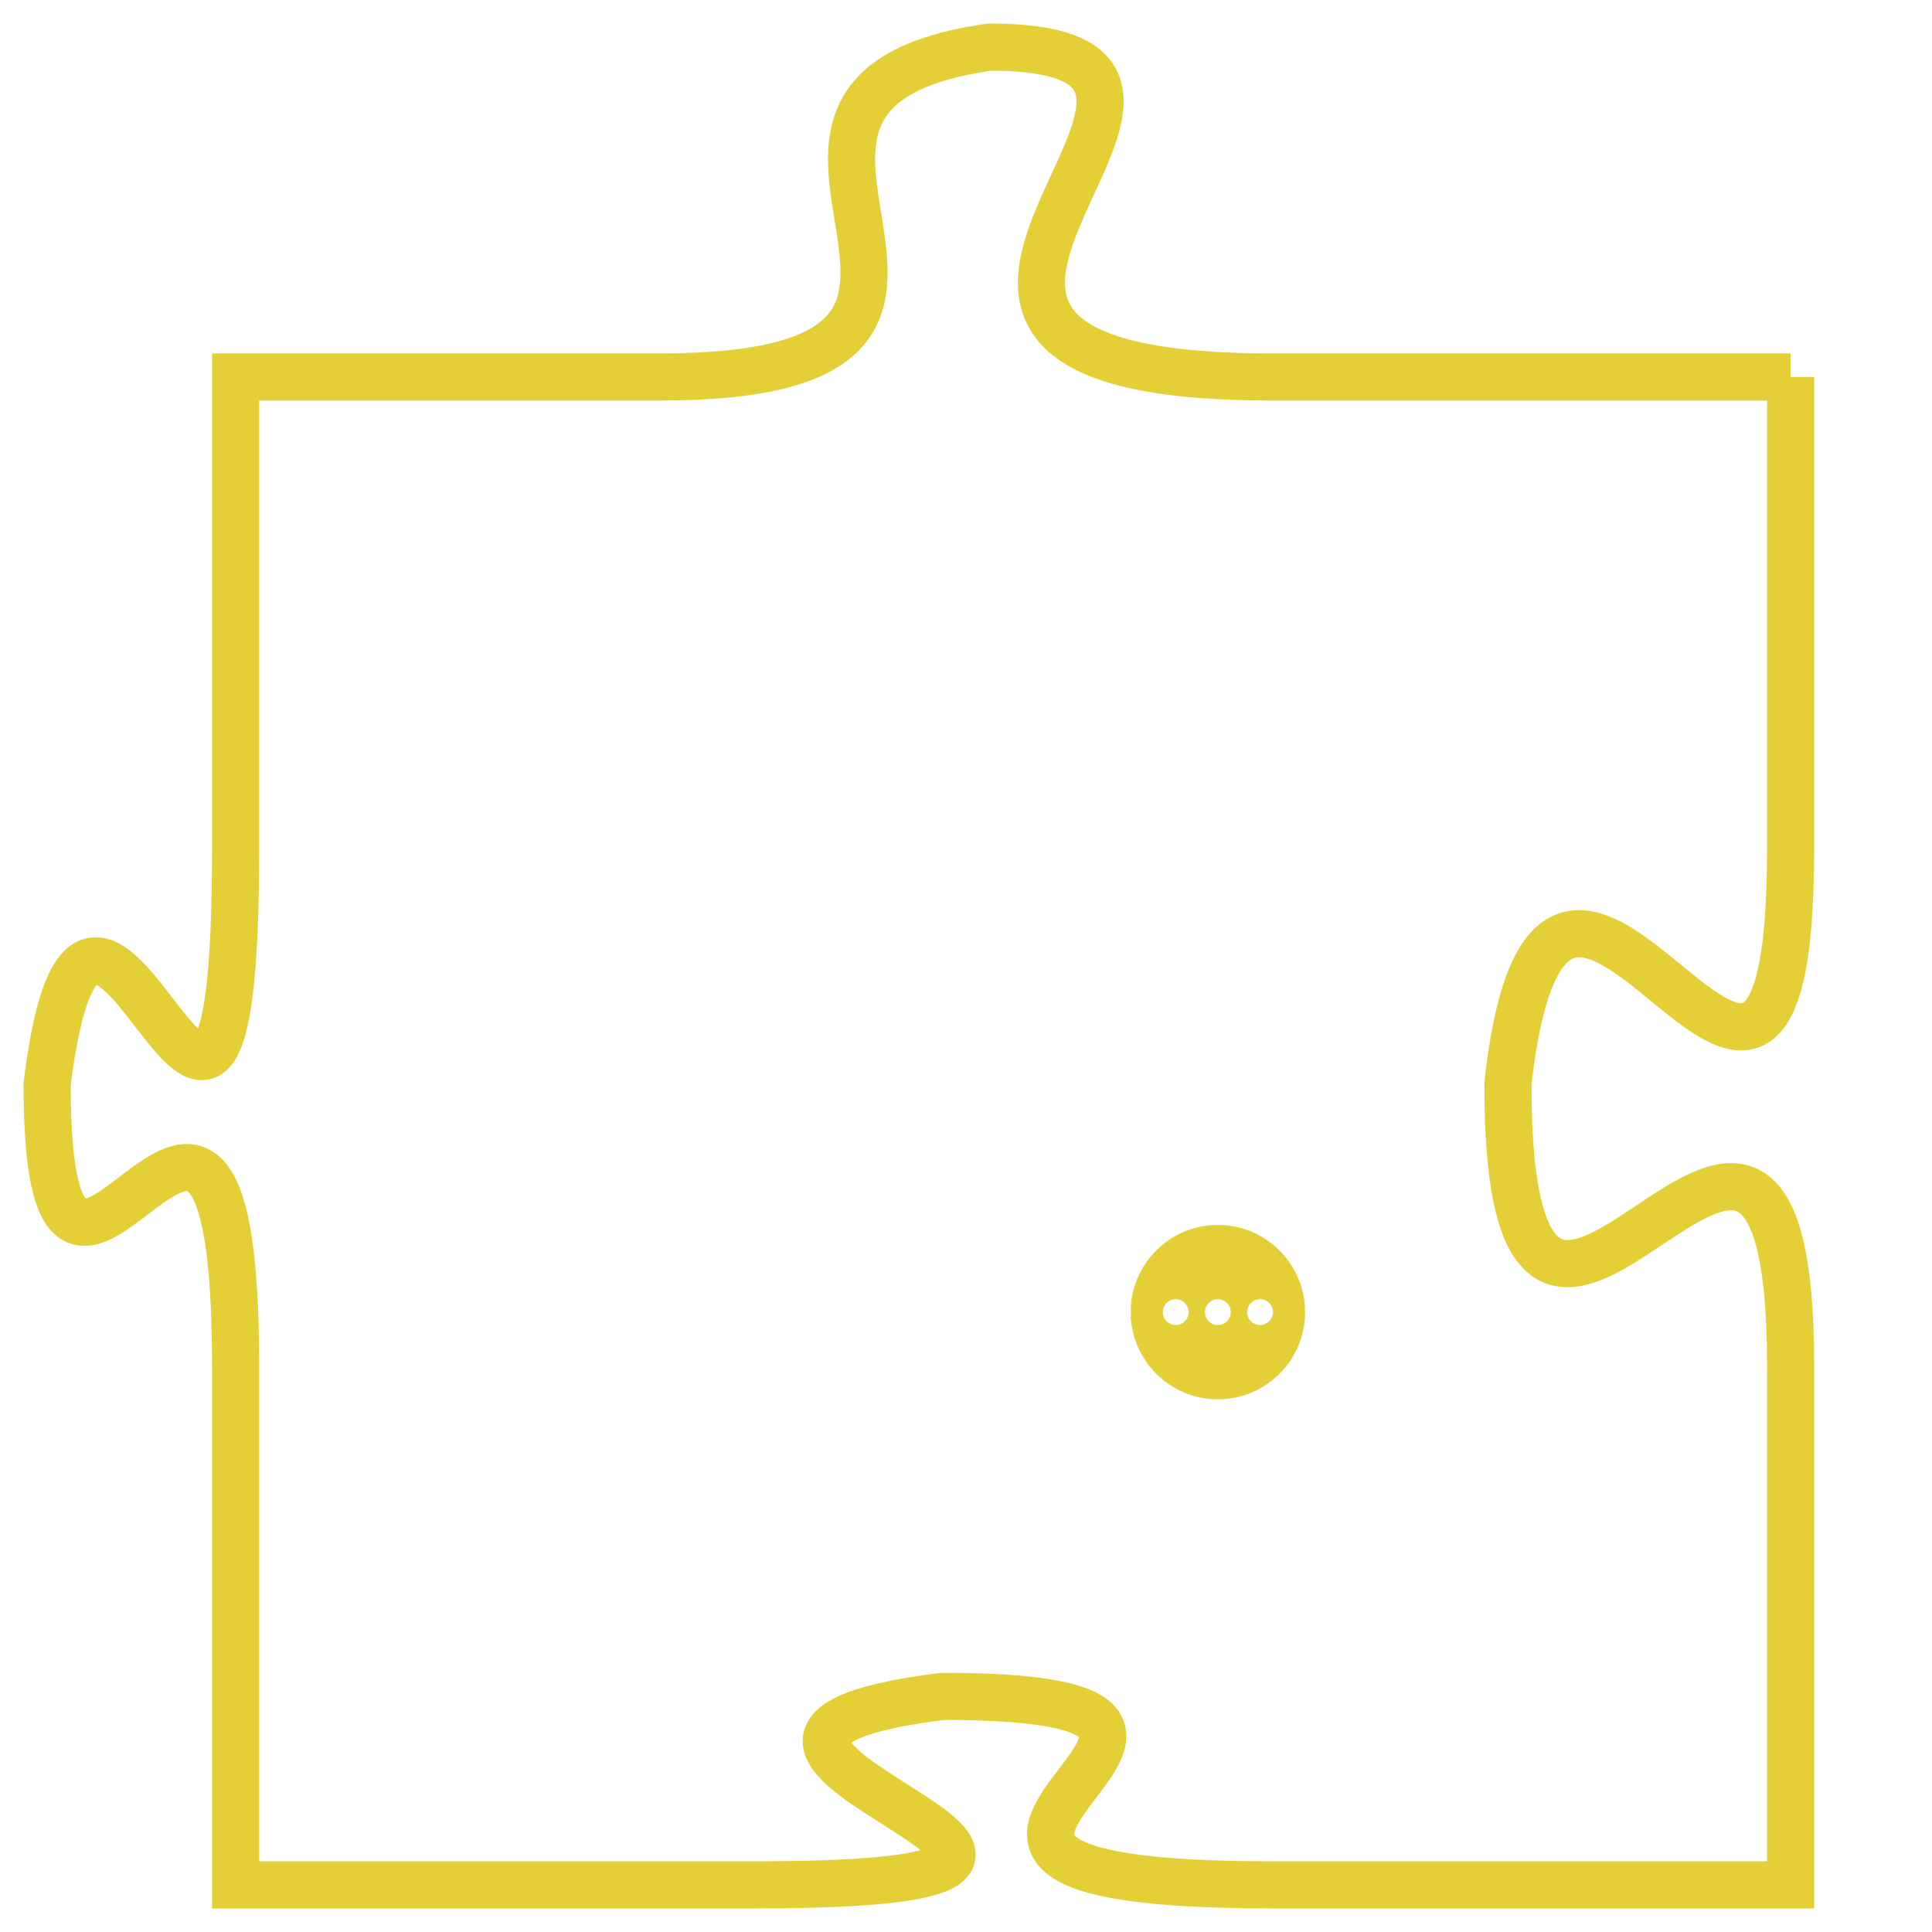 <svg version="1.1" xmlns="http://www.w3.org/2000/svg" xmlns:xlink="http://www.w3.org/1999/xlink" fill="transparent" x="0" y="0" width="350" height="350" preserveAspectRatio="xMinYMin slice"><style type="text/css">.links{fill:transparent;stroke: #E4CF37;}.links:hover{fill:#63D272; opacity:0.4;}</style><defs><g id="allt"><path id="t1110" d="M2343,256 L2332,256 C2321,256 2333,249 2326,249 C2319,250 2328,256 2319,256 L2310,256 2310,256 L2310,266 C2310,277 2307,263 2306,271 C2306,279 2310,267 2310,277 L2310,288 2310,288 L2321,288 C2332,288 2317,285 2325,284 C2334,284 2321,288 2332,288 L2343,288 2343,288 L2343,277 C2343,267 2337,281 2337,271 C2338,262 2343,276 2343,266 L2343,256"/></g><clipPath id="c" clipRule="evenodd" fill="transparent"><use href="#t1110"/></clipPath></defs><svg viewBox="2305 248 39 41" preserveAspectRatio="xMinYMin meet"><svg width="4380" height="2430"><g><image crossorigin="anonymous" x="0" y="0" href="https://nftpuzzle.license-token.com/assets/completepuzzle.svg" width="100%" height="100%" /><g class="links"><use href="#t1110"/></g></g></svg><svg x="2329" y="274" height="9%" width="9%" viewBox="0 0 330 330"><g><a xlink:href="https://nftpuzzle.license-token.com/" class="links"><title>See the most innovative NFT based token software licensing project</title><path fill="#E4CF37" id="more" d="M165,0C74.019,0,0,74.019,0,165s74.019,165,165,165s165-74.019,165-165S255.981,0,165,0z M85,190 c-13.785,0-25-11.215-25-25s11.215-25,25-25s25,11.215,25,25S98.785,190,85,190z M165,190c-13.785,0-25-11.215-25-25 s11.215-25,25-25s25,11.215,25,25S178.785,190,165,190z M245,190c-13.785,0-25-11.215-25-25s11.215-25,25-25 c13.785,0,25,11.215,25,25S258.785,190,245,190z"></path></a></g></svg></svg></svg>